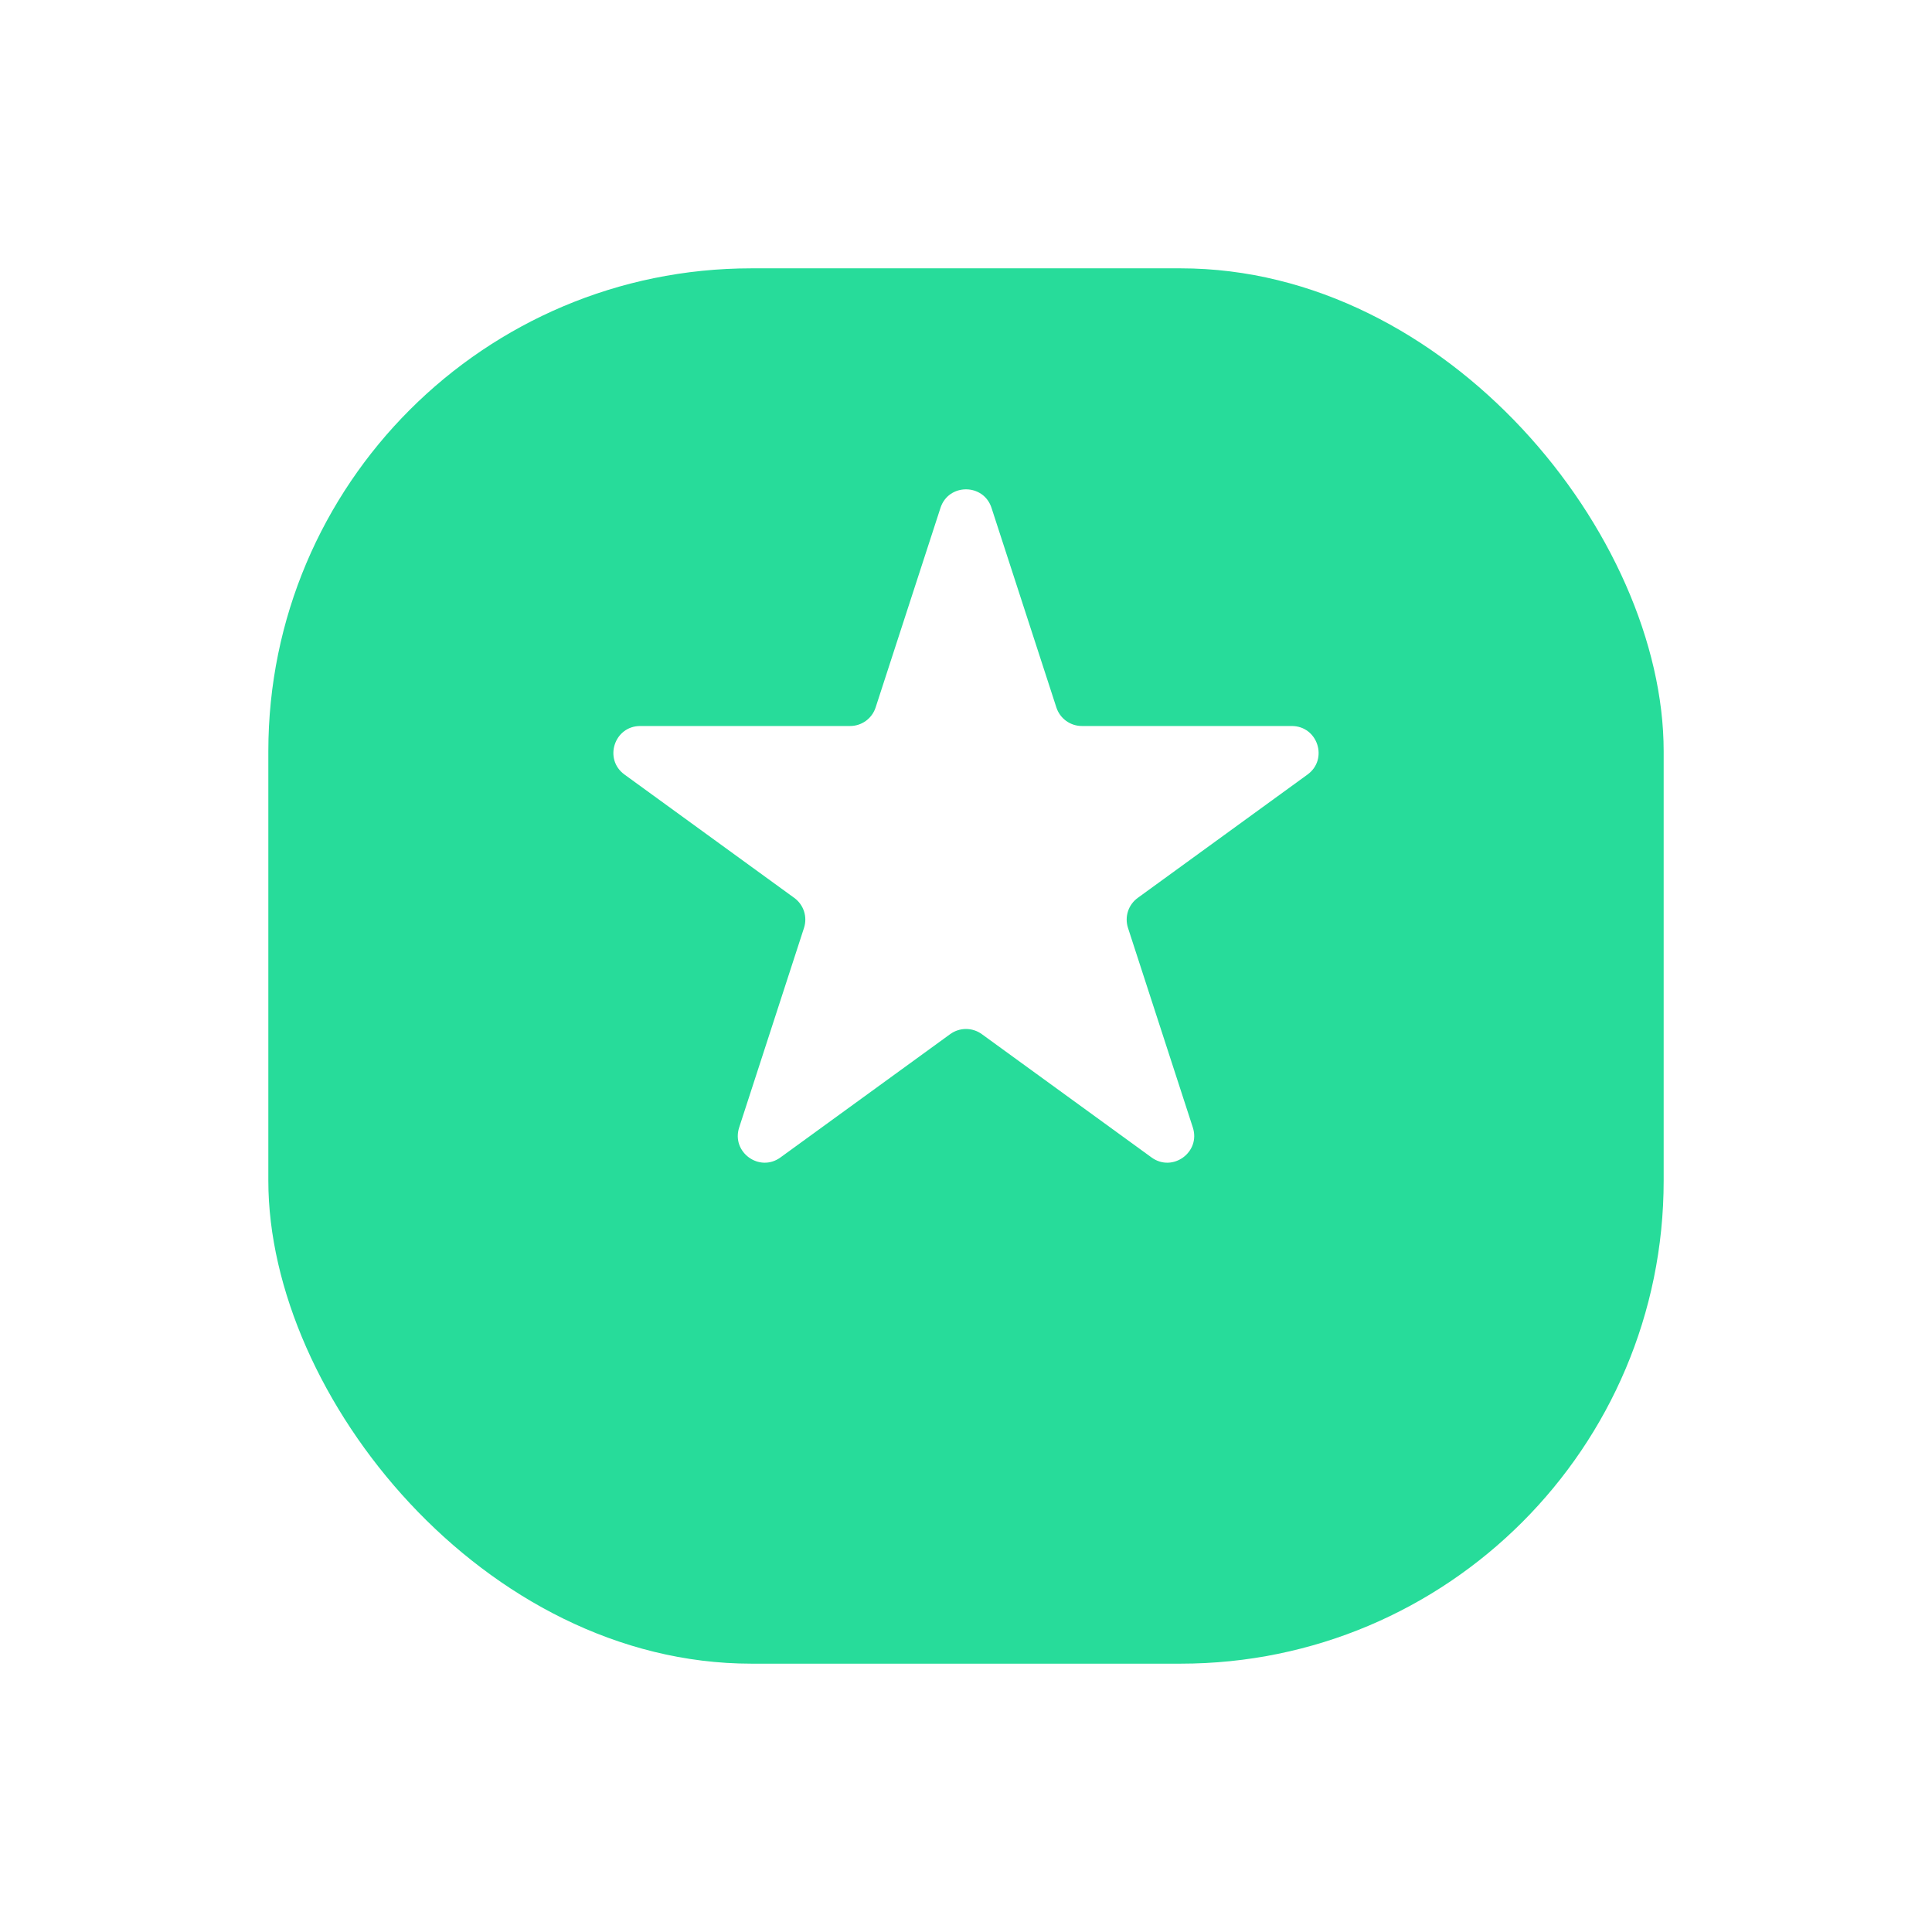 <svg width="72" height="72" viewBox="0 0 72 72" fill="none" xmlns="http://www.w3.org/2000/svg">
<g id="Group 164259">
<g id="Rectangle 13" filter="url(#filter0_d_74_6112)">
<rect x="10" y="6" width="52" height="52" rx="18" fill="#27DC9A"/>
</g>
<path id="Star 13" d="M35.049 18.927C35.348 18.006 36.652 18.006 36.951 18.927L39.368 26.365C39.502 26.777 39.886 27.056 40.319 27.056H48.139C49.108 27.056 49.511 28.295 48.727 28.865L42.4 33.462C42.05 33.716 41.903 34.167 42.037 34.58L44.453 42.017C44.753 42.938 43.698 43.705 42.915 43.135L36.588 38.538C36.237 38.284 35.763 38.284 35.412 38.538L29.085 43.135C28.302 43.705 27.247 42.938 27.547 42.017L29.963 34.58C30.097 34.167 29.95 33.716 29.6 33.462L23.273 28.865C22.489 28.295 22.892 27.056 23.861 27.056H31.681C32.114 27.056 32.498 26.777 32.632 26.365L35.049 18.927Z" fill="white"/>
</g>
<defs>
<filter id="filter0_d_74_6112" x="0" y="0" width="72" height="72" filterUnits="userSpaceOnUse" color-interpolation-filters="sRGB">
<feFlood flood-opacity="0" result="BackgroundImageFix"/>
<feColorMatrix in="SourceAlpha" type="matrix" values="0 0 0 0 0 0 0 0 0 0 0 0 0 0 0 0 0 0 127 0" result="hardAlpha"/>
<feOffset dy="4"/>
<feGaussianBlur stdDeviation="5"/>
<feComposite in2="hardAlpha" operator="out"/>
<feColorMatrix type="matrix" values="0 0 0 0 0.608 0 0 0 0 0.255 0 0 0 0 0.937 0 0 0 0.2 0"/>
<feBlend mode="normal" in2="BackgroundImageFix" result="effect1_dropShadow_74_6112"/>
<feBlend mode="normal" in="SourceGraphic" in2="effect1_dropShadow_74_6112" result="shape"/>
</filter>
</defs>
</svg>
